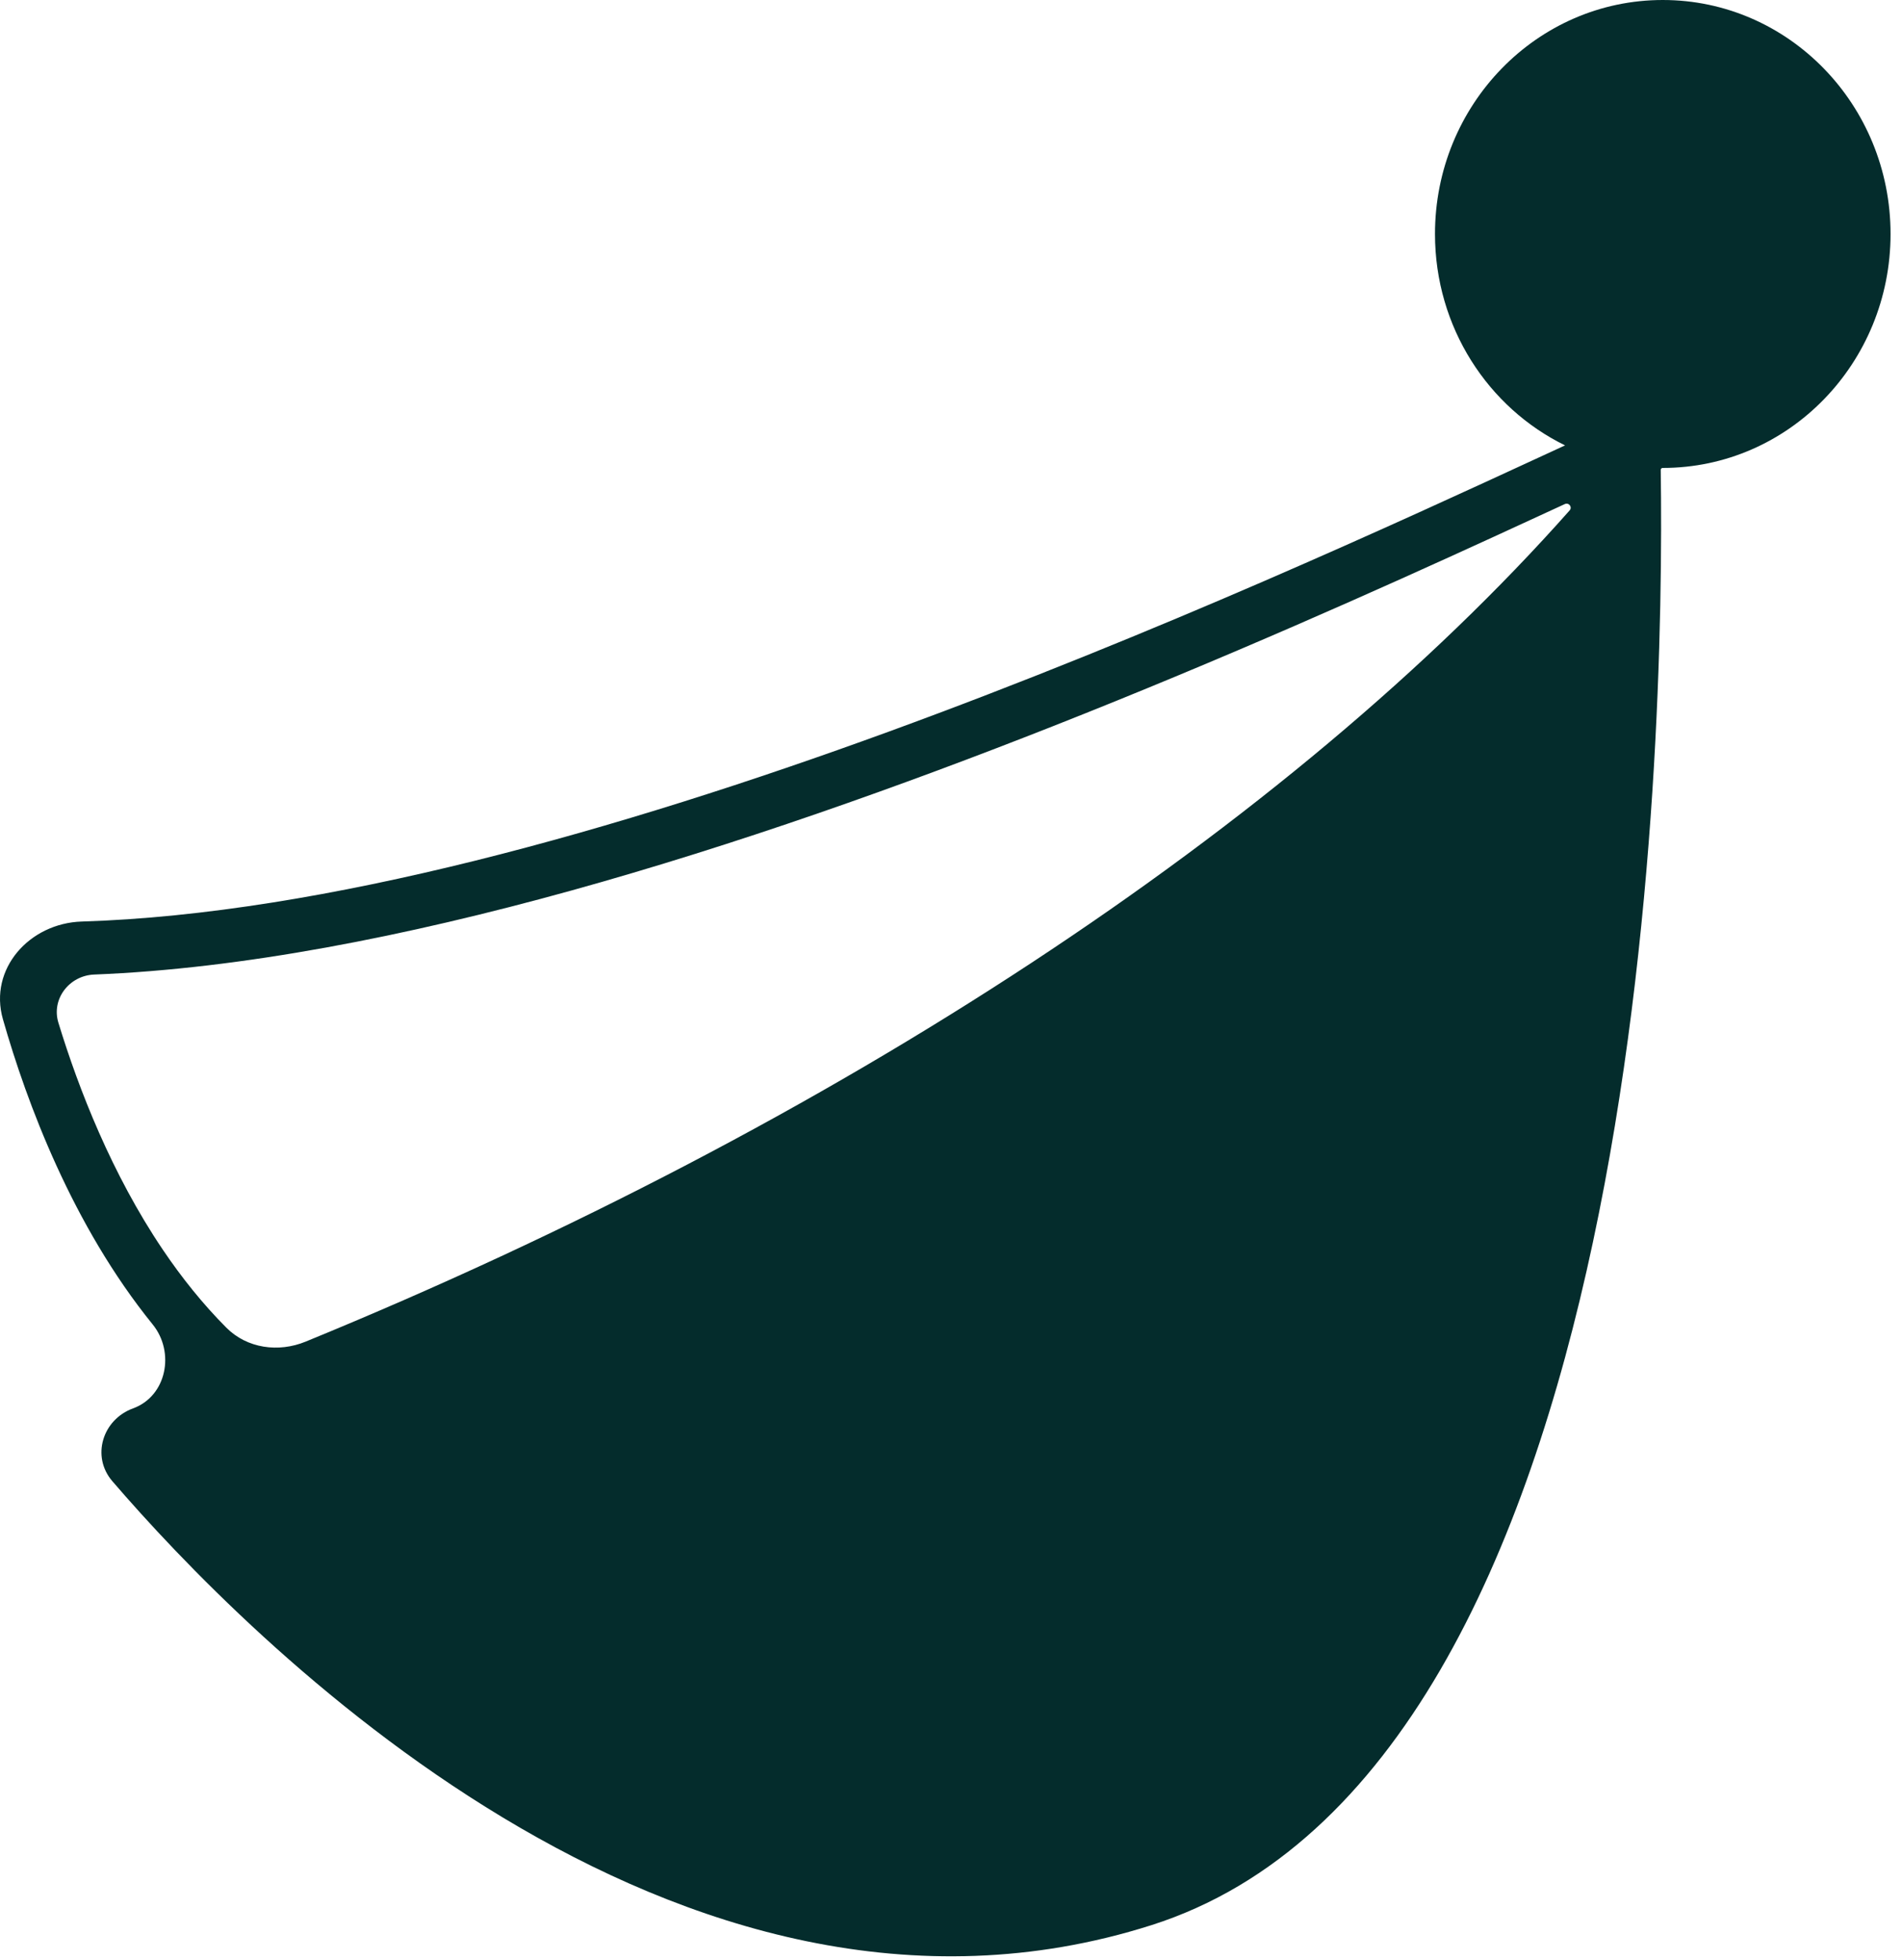 <svg viewBox="0 0 99 102" fill="currentColor" xmlns="http://www.w3.org/2000/svg">
<path fill-rule="evenodd" clip-rule="evenodd" d="M6.926 73.3C5.333 73.881 4.741 75.803 5.847 77.089C12.725 85.088 35.155 108.073 59.923 100.199C85.66 92.017 86.651 38.834 86.442 24.454C86.441 24.395 86.489 24.354 86.548 24.354C93.096 24.354 98.404 18.902 98.404 12.177C98.404 5.452 93.096 0 86.548 0C80 0 74.692 5.452 74.692 12.177C74.692 17.032 77.459 21.224 81.462 23.18L80.322 23.706C65.624 30.493 29.467 47.189 4.26 47.962C1.538 48.045 -0.597 50.424 0.151 53.043C1.401 57.42 3.776 63.783 7.947 68.931C9.119 70.377 8.675 72.663 6.926 73.3ZM4.902 50.721C3.609 50.772 2.661 51.992 3.04 53.23C4.102 56.705 5.823 61.105 8.464 65.025C9.452 66.491 10.555 67.869 11.784 69.102C12.861 70.182 14.495 70.405 15.906 69.827C43.415 58.561 67.152 42.982 81.7 26.565C81.854 26.391 81.659 26.138 81.449 26.235C80.338 26.748 79.099 27.32 77.734 27.945C71.814 30.659 63.762 34.265 54.786 37.804C39.145 43.971 20.276 50.113 4.902 50.721Z" fill="#042C2C"/>
</svg>
